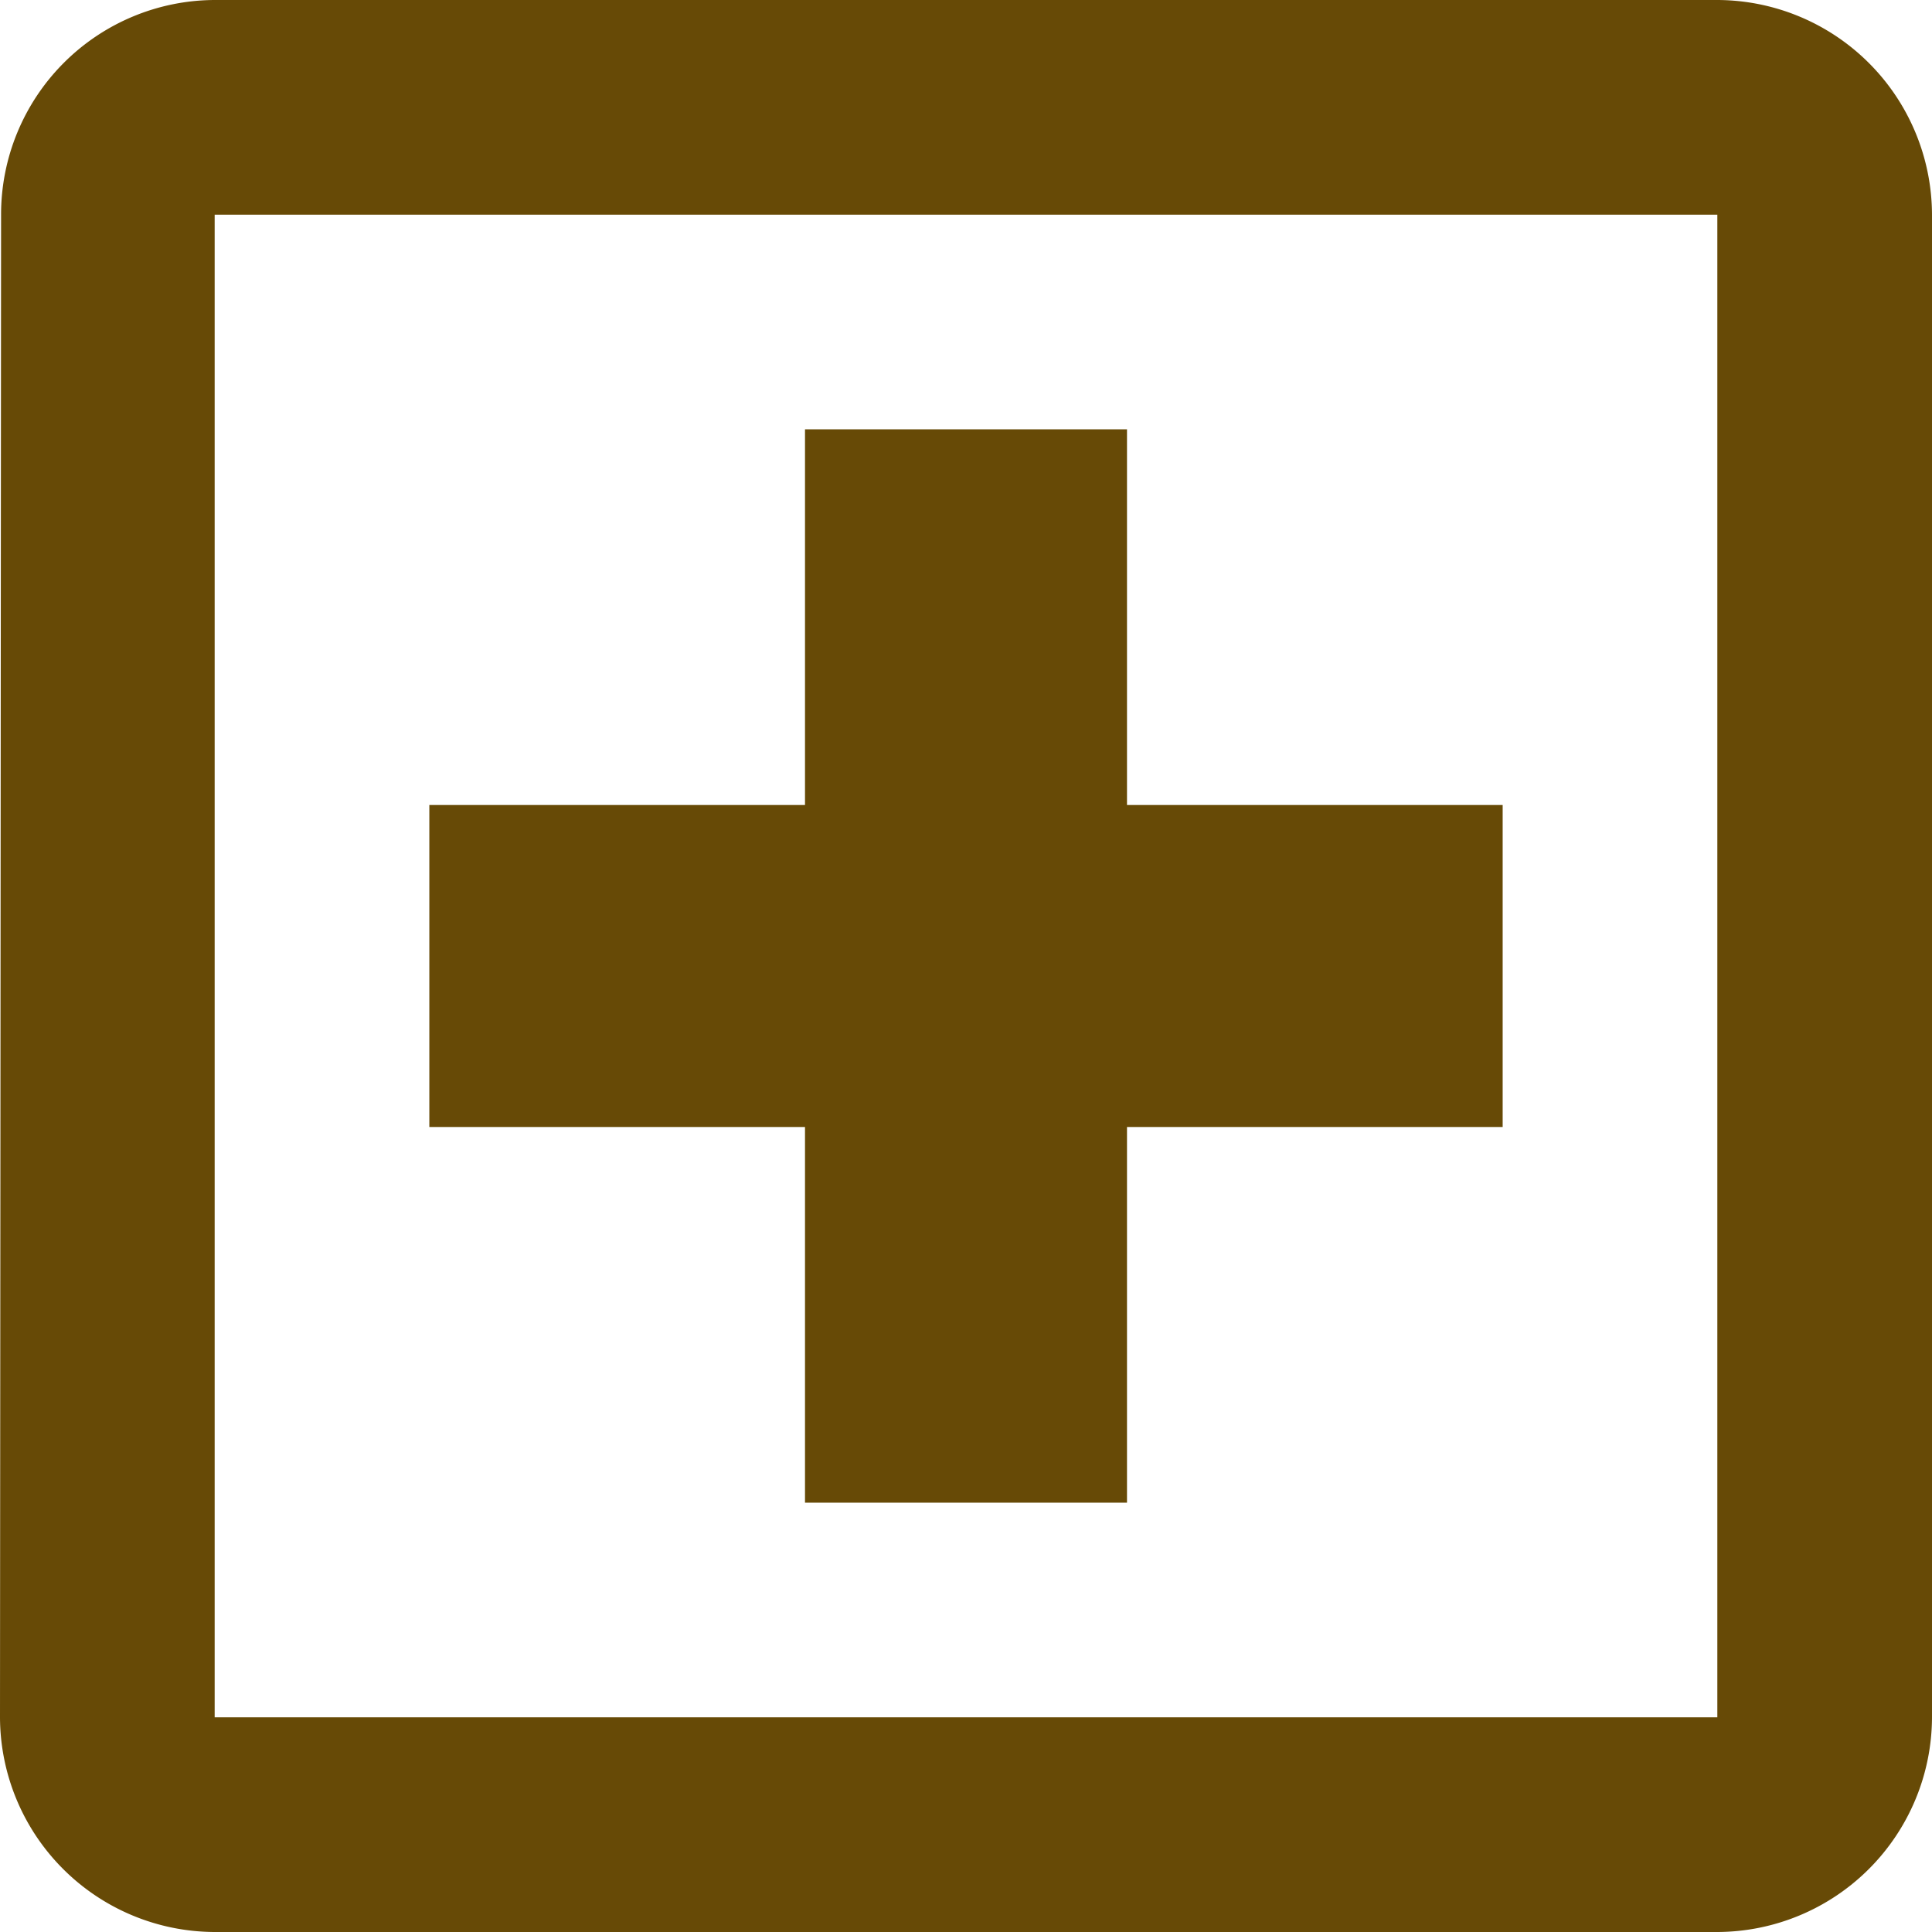 <svg xmlns="http://www.w3.org/2000/svg" viewBox="0 0 112.5 112.5"><defs><style>.a{fill:#674a06;}</style></defs><path class="a" d="M103,3H15.5A12.483,12.483,0,0,0,3.063,15.5L3,103a12.537,12.537,0,0,0,12.5,12.5H103A12.537,12.537,0,0,0,115.5,103V15.5A12.537,12.537,0,0,0,103,3Zm0,100H15.5V15.5H103Z" transform="translate(-3 -3)"/><path class="a" d="M28.875,69.5h18.75V47.625H69.5V28.875H47.625V7H28.875V28.875H7v18.75H28.875Z" transform="translate(18 18)"/></svg>